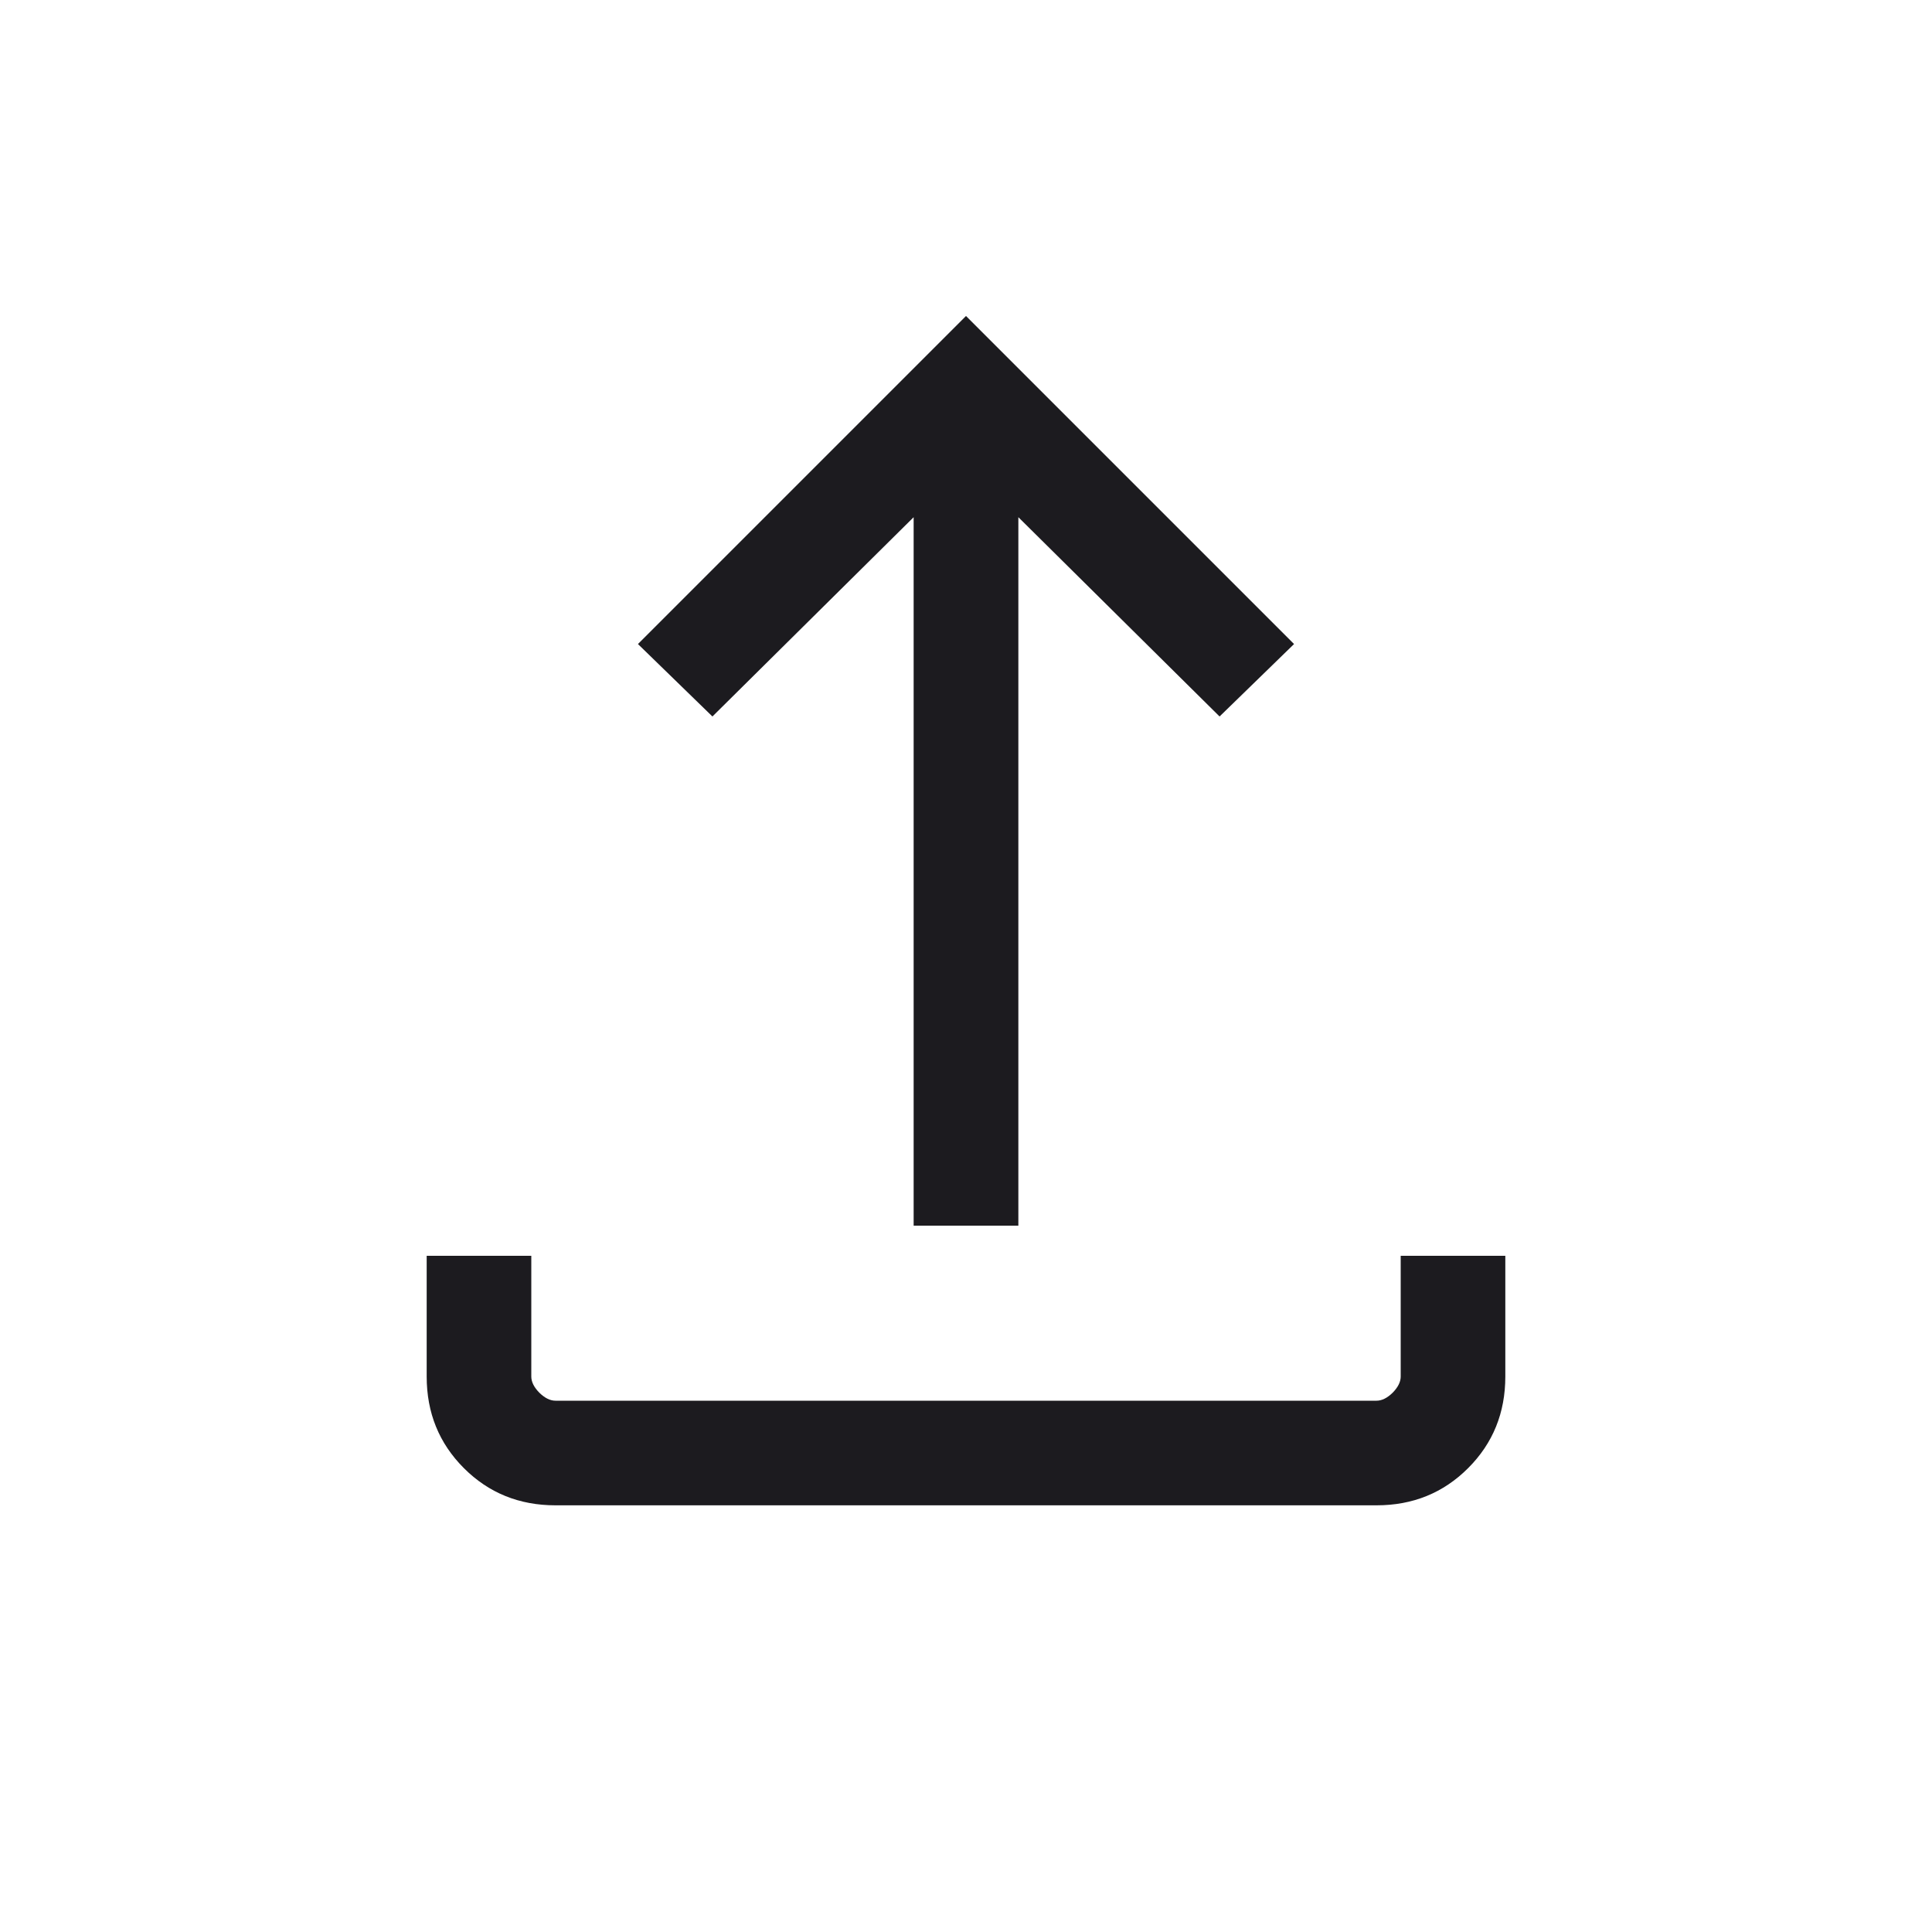 <svg width="20" height="20" viewBox="0 0 20 20" fill="none" xmlns="http://www.w3.org/2000/svg">
<mask id="mask0_4962_41760" style="mask-type:alpha" maskUnits="userSpaceOnUse" x="0" y="0" width="20" height="20">
<rect width="20" height="20" fill="#D9D9D9"/>
</mask>
<g mask="url(#mask0_4962_41760)">
<path d="M5.75 15.583C5.375 15.583 5.059 15.455 4.802 15.198C4.545 14.941 4.417 14.625 4.417 14.25V13H5.5V14.25C5.5 14.305 5.528 14.361 5.583 14.417C5.639 14.472 5.695 14.5 5.75 14.5H14.25C14.305 14.5 14.361 14.472 14.417 14.417C14.472 14.361 14.5 14.305 14.5 14.25V13H15.583V14.25C15.583 14.625 15.455 14.941 15.198 15.198C14.941 15.455 14.625 15.583 14.25 15.583H5.75ZM9.458 12.688V5.354L7.375 7.417L6.604 6.667L10 3.271L13.396 6.667L12.625 7.417L10.542 5.354V12.688H9.458Z" fill="#1C1B1F"/>
</g>
</svg>
